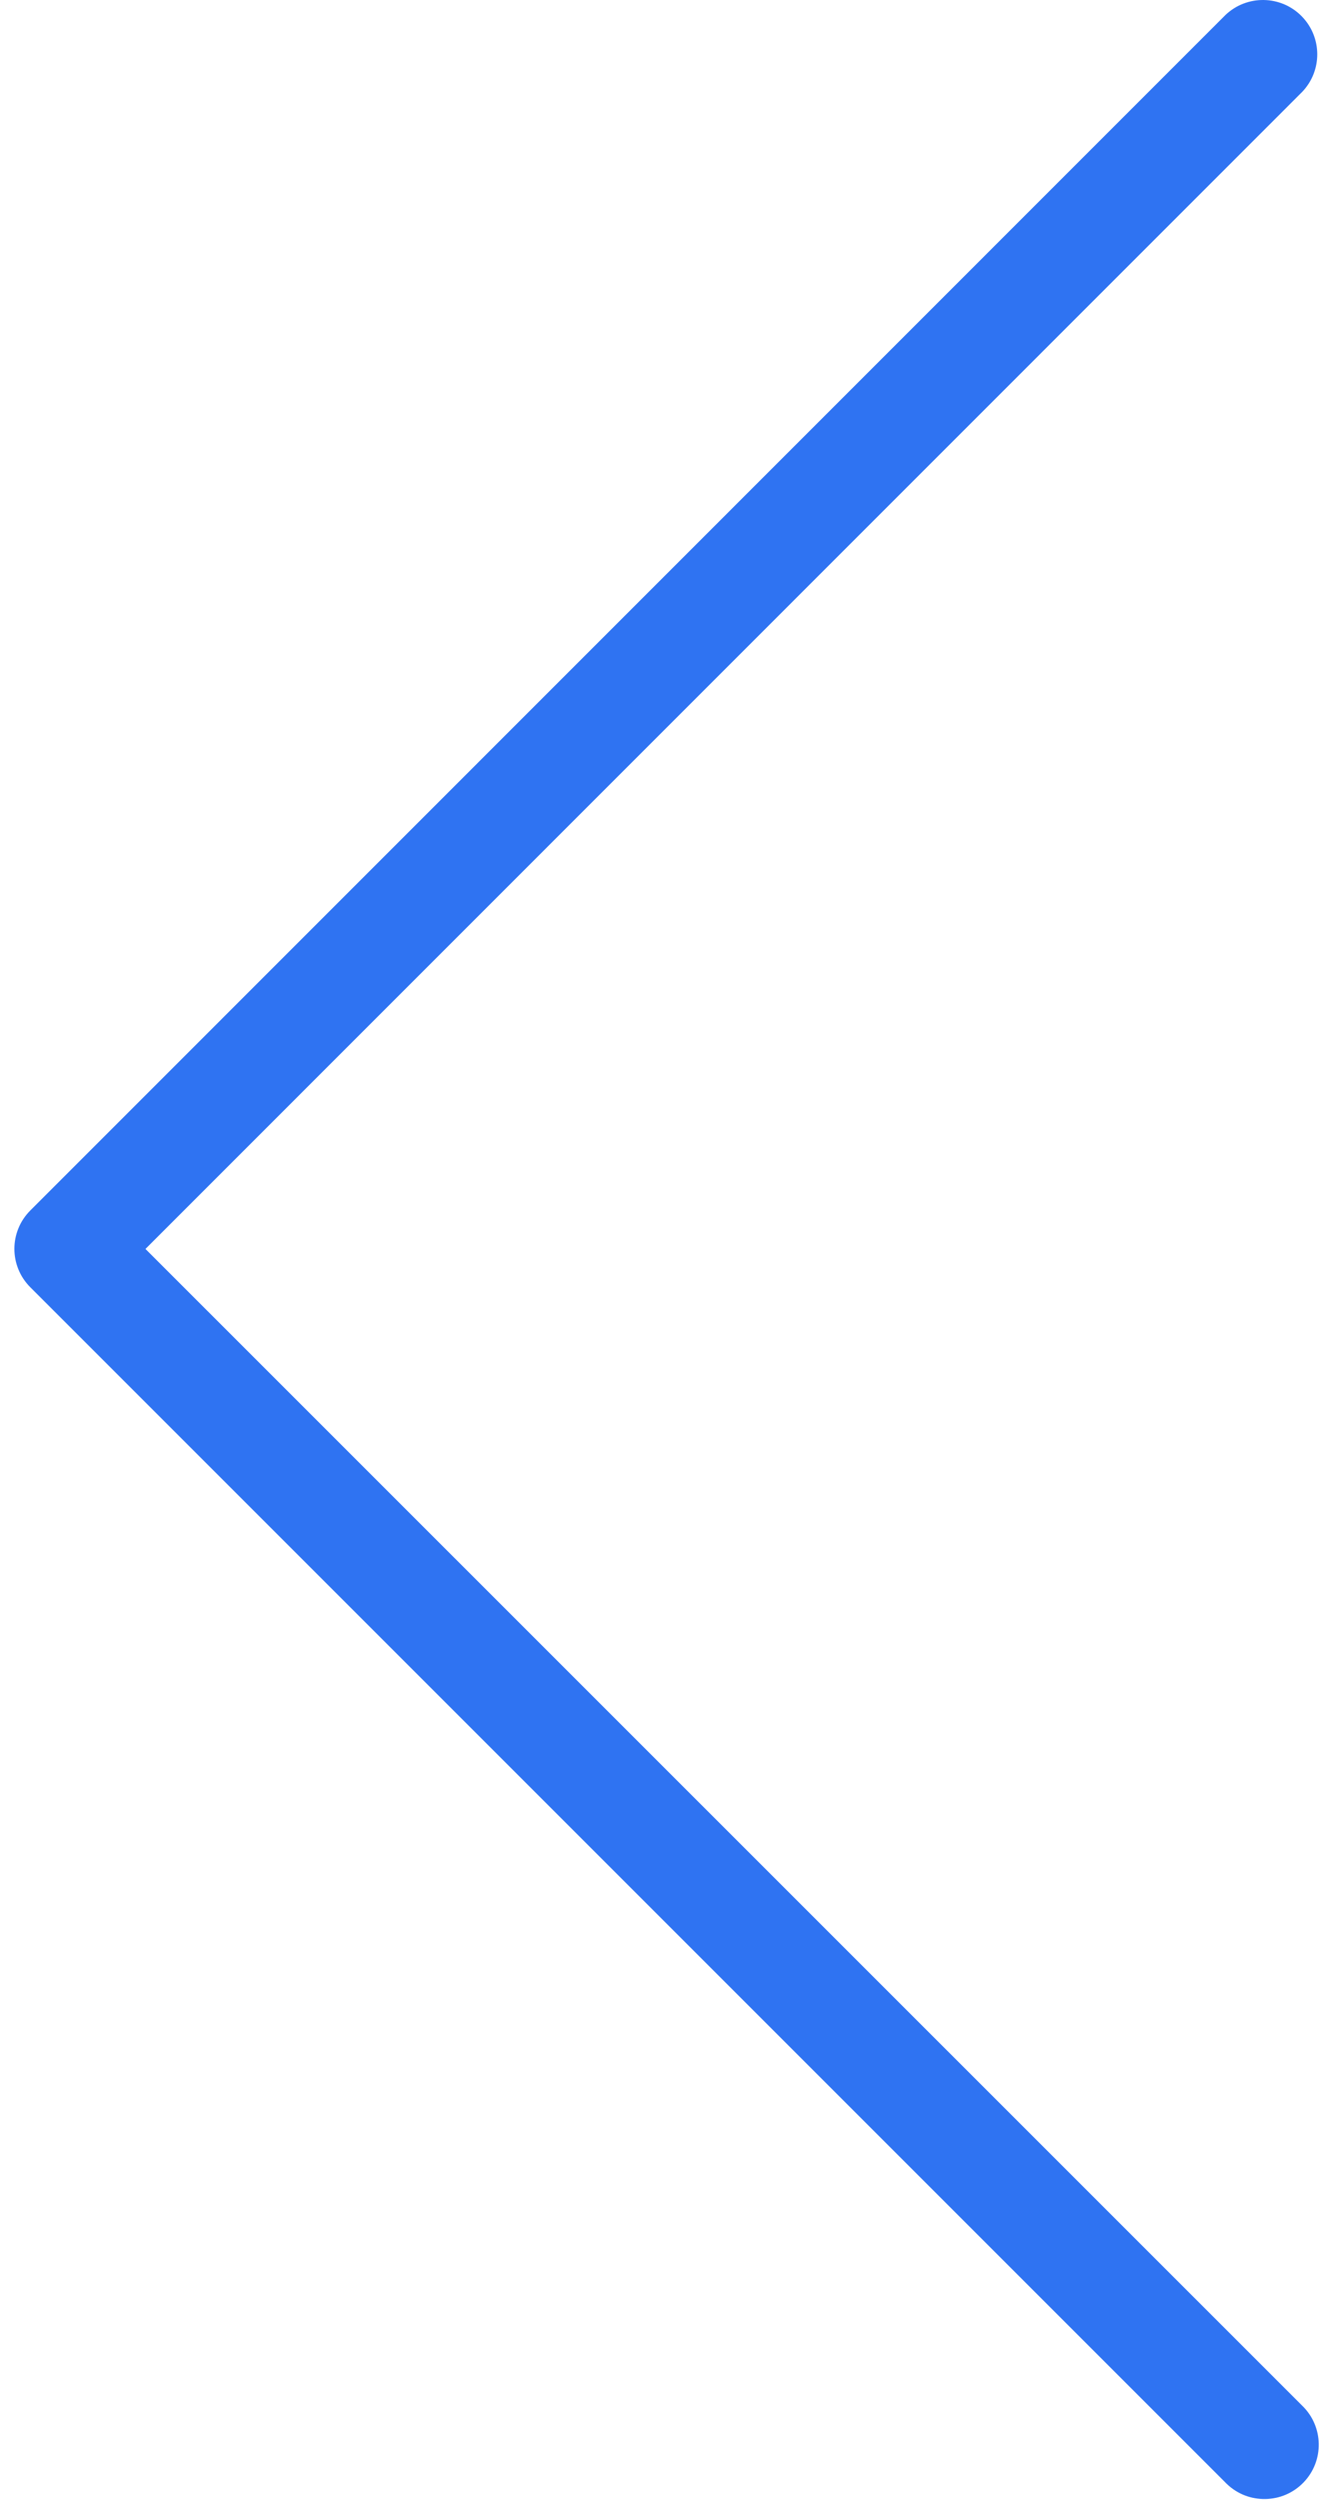<svg width="16" height="30" viewBox="0 0 16 30" fill="none" xmlns="http://www.w3.org/2000/svg">
<path d="M14.706 0.183C14.965 -0.067 15.378 -0.06 15.628 0.199C15.872 0.452 15.872 0.852 15.628 1.105L1.746 14.989L15.63 28.871C15.889 29.121 15.896 29.534 15.646 29.793C15.395 30.052 14.983 30.059 14.724 29.809C14.718 29.804 14.713 29.798 14.708 29.793L0.364 15.449C0.109 15.194 0.109 14.782 0.364 14.527L14.706 0.183Z" fill="#2F73F2"/>
</svg>
